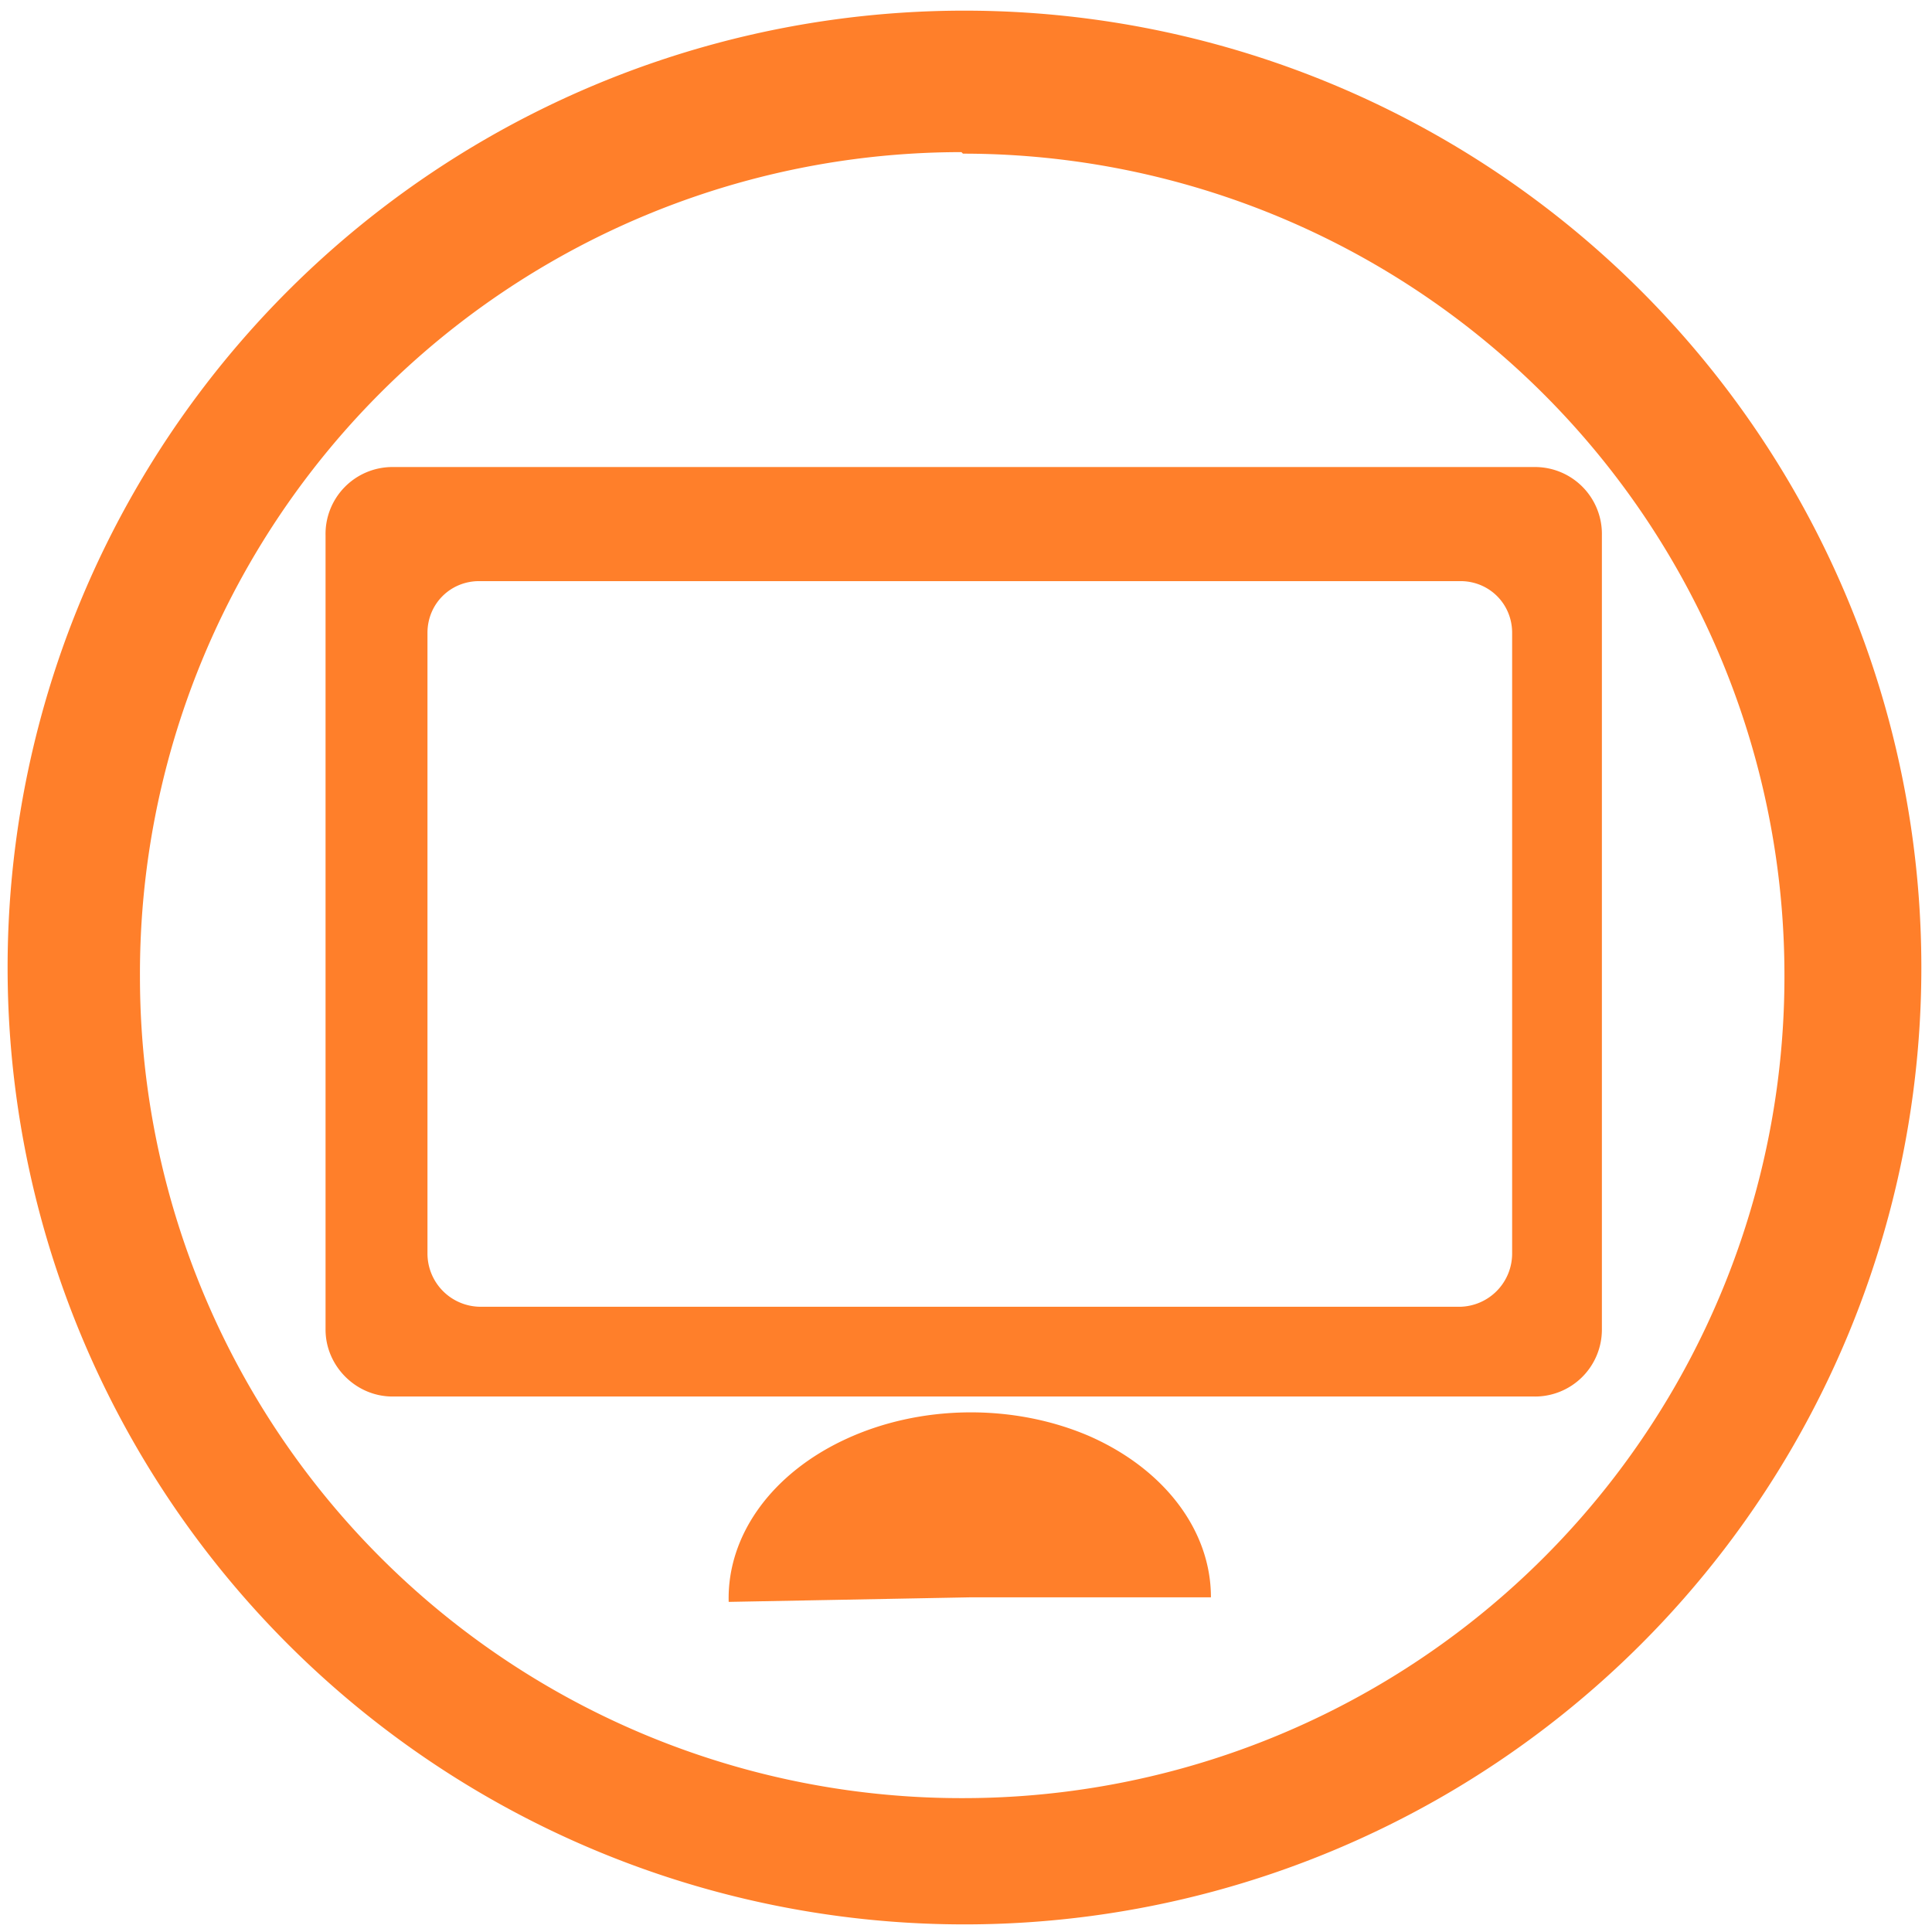 <svg xmlns="http://www.w3.org/2000/svg" width="48" height="48" viewBox="0 0 12.7 12.7"><g fill="#ff7f2a"><path d="M6.34.07a6.29 6.29 0 0 0-6.29 6.3 6.29 6.29 0 0 0 6.3 6.28 6.29 6.29 0 0 0 6.28-6.29A6.29 6.29 0 0 0 6.34.07zm-.01.94a5.4 5.4 0 0 1 5.4 5.4 5.4 5.4 0 0 1-5.4 5.41 5.4 5.4 0 0 1-5.41-5.4A5.4 5.4 0 0 1 6.32 1z"/><path d="M2.58 3.07a.44.44 0 0 0-.44.45v5.22c0 .24.2.44.44.44h7.5a.44.44 0 0 0 .45-.44V3.52a.44.44 0 0 0-.44-.45zm.57.75H9.6c.19 0 .34.15.34.34v4.08a.35.35 0 0 1-.34.35H3.16a.35.35 0 0 1-.35-.35V4.16c0-.19.15-.34.34-.34zm4.81 6.68a1.59 1.22 0 0 0-.8-1.06 1.59 1.22 0 0 0-1.6.02 1.59 1.22 0 0 0-.77 1.07l1.59-.03z"/></g></svg>